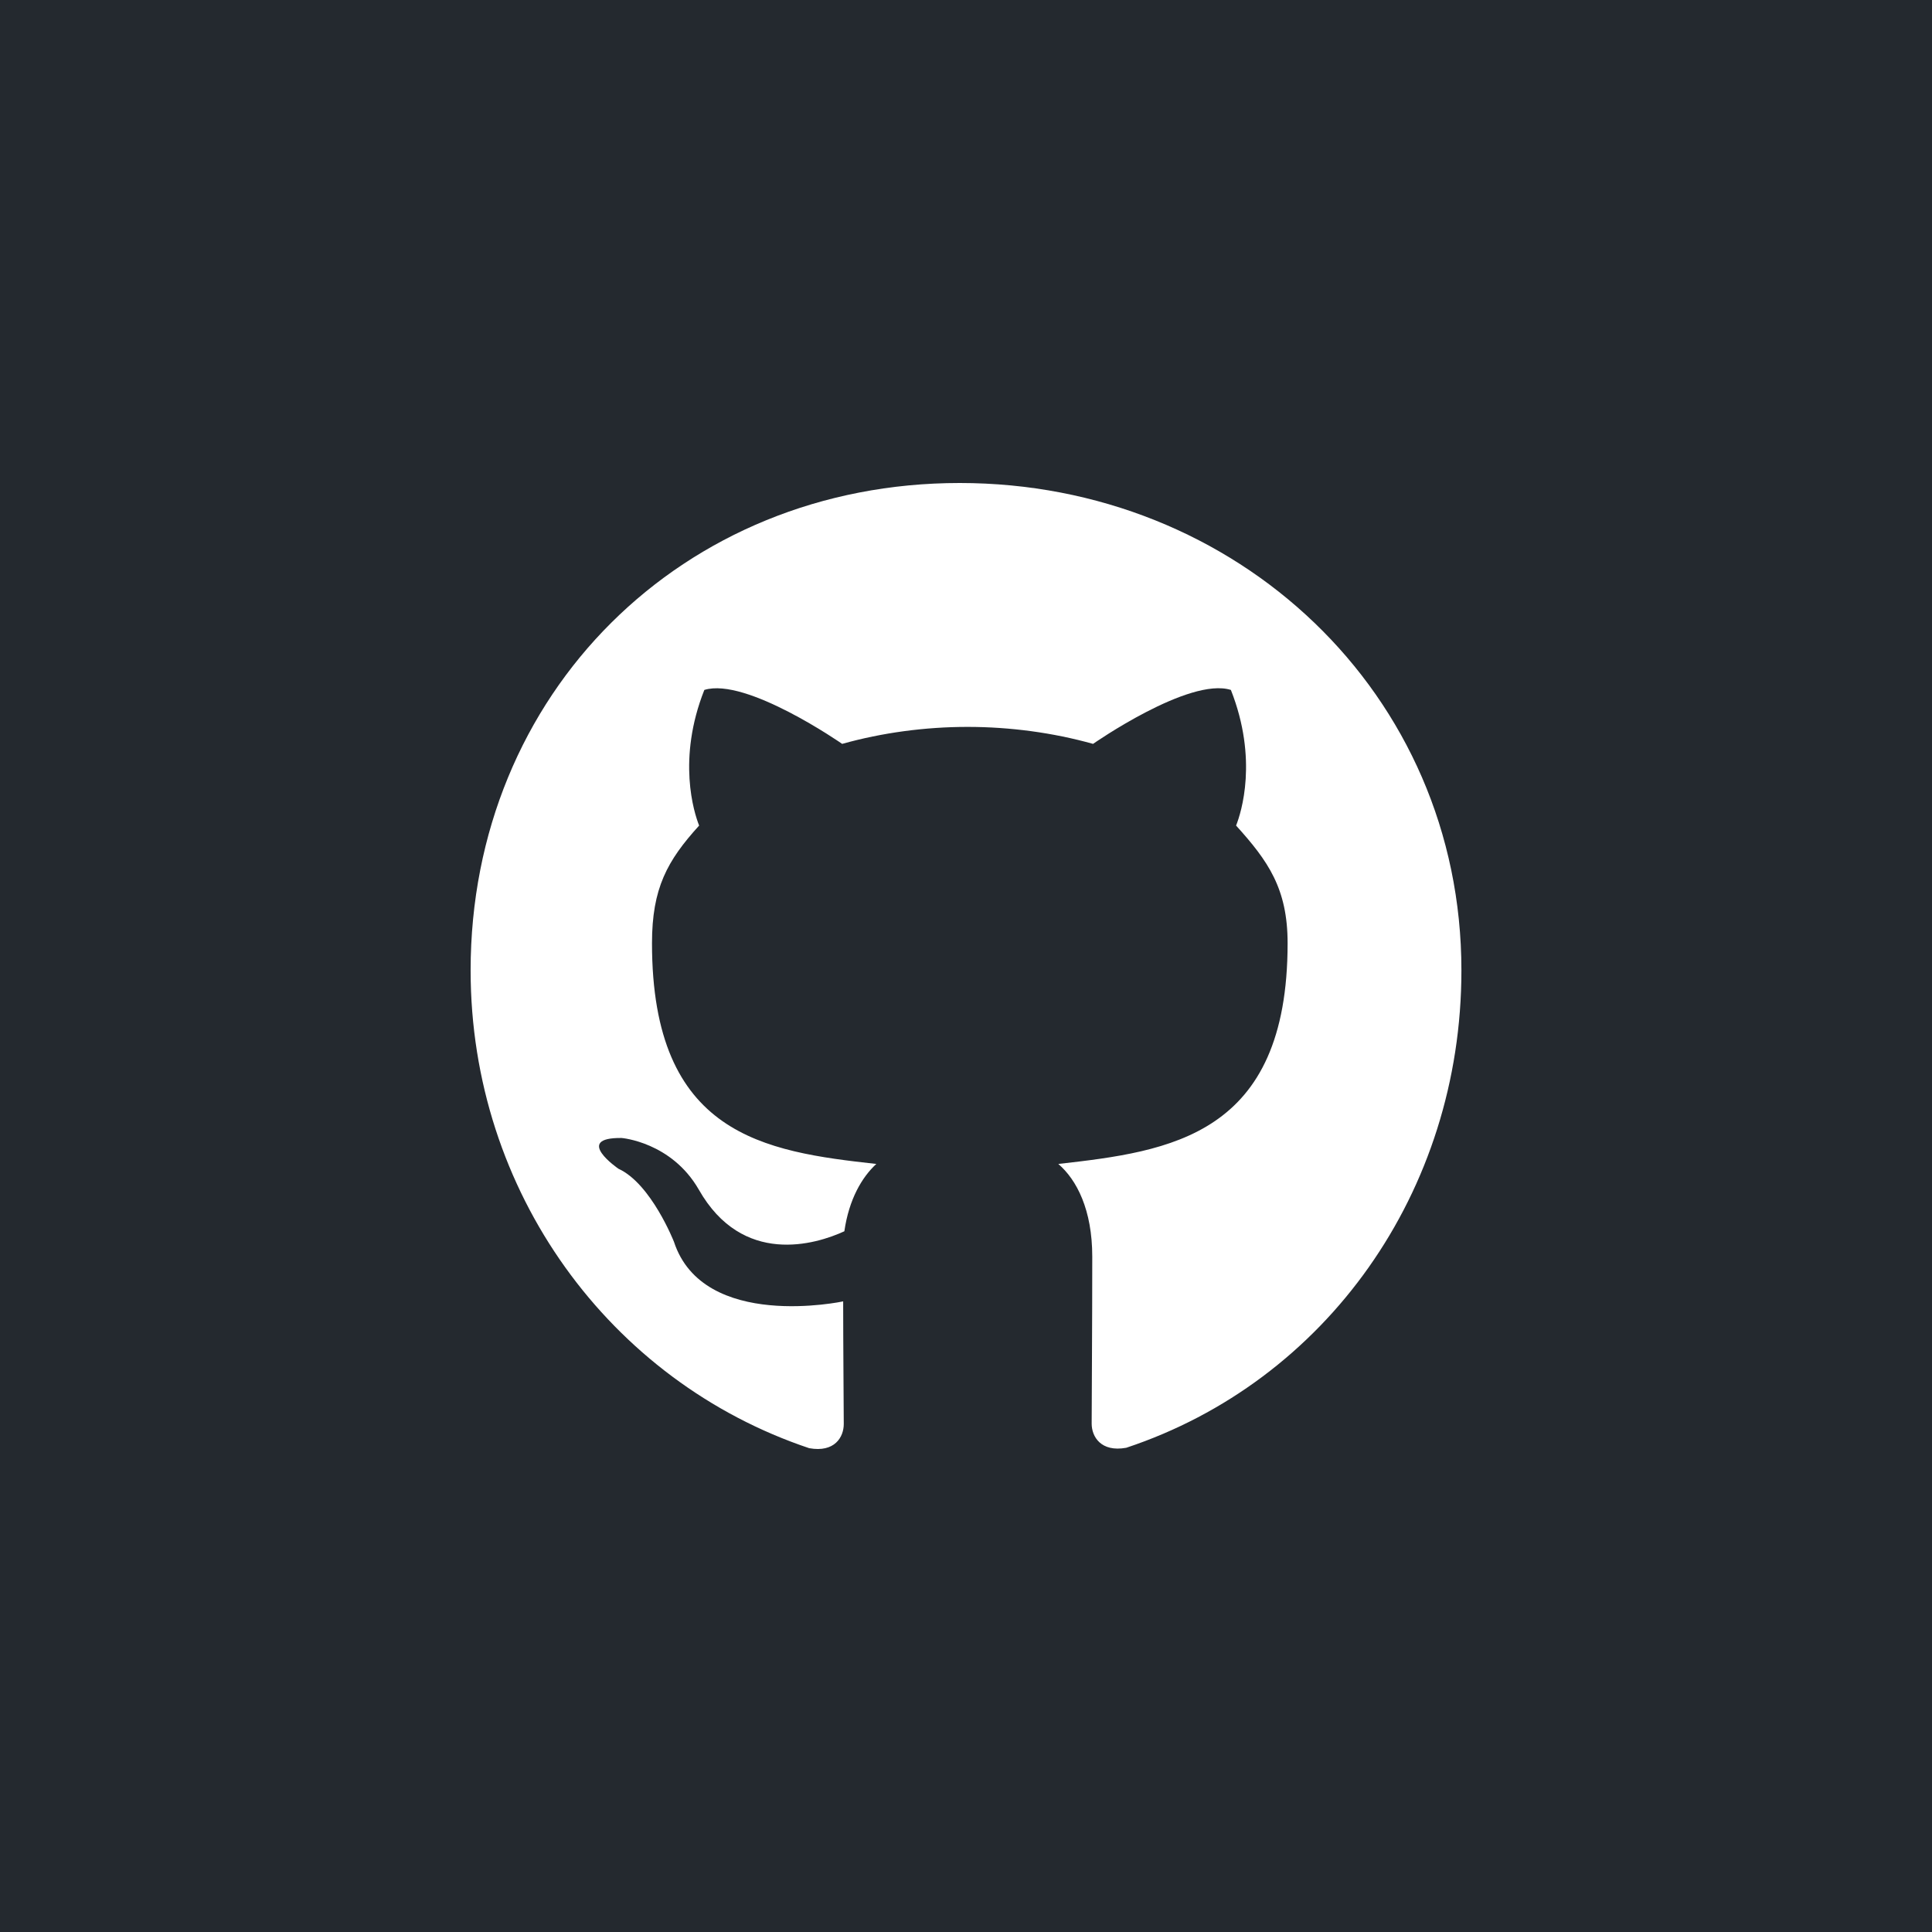 <?xml version="1.0" encoding="UTF-8" standalone="no"?>
<!-- Created with Inkscape (http://www.inkscape.org/) -->

<svg
   width="100"
   height="100"
   viewBox="0 0 100 100"
   version="1.1"
   id="svg2635"
   inkscape:version="1.1.1 (3bf5ae0d25, 2021-09-20, custom)"
   sodipodi:docname="github.svg"
   inkscape:export-filename="/mnt/data/Desktop/KDE/mozicons/yt.png"
   inkscape:export-xdpi="96"
   inkscape:export-ydpi="96"
   xmlns:inkscape="http://www.inkscape.org/namespaces/inkscape"
   xmlns:sodipodi="http://sodipodi.sourceforge.net/DTD/sodipodi-0.dtd"
   xmlns="http://www.w3.org/2000/svg"
   xmlns:svg="http://www.w3.org/2000/svg"
   xmlns:rdf="http://www.w3.org/1999/02/22-rdf-syntax-ns#"
   xmlns:cc="http://creativecommons.org/ns#"
   xmlns:dc="http://purl.org/dc/elements/1.1/">
  <defs
     id="defs2629" />
  <sodipodi:namedview
     id="base"
     pagecolor="#ffffff"
     bordercolor="#666666"
     borderopacity="1.0"
     inkscape:pageopacity="0.0"
     inkscape:pageshadow="2"
     inkscape:zoom="5.6568542"
     inkscape:cx="46.138718"
     inkscape:cy="43.840621"
     inkscape:document-units="px"
     inkscape:current-layer="layer1"
     inkscape:pagecheckerboard="true"
     showgrid="false"
     units="px"
     width="500px"
     borderlayer="true"
     inkscape:window-width="1920"
     inkscape:window-height="1029"
     inkscape:window-x="0"
     inkscape:window-y="0"
     inkscape:window-maximized="1"
     inkscape:lockguides="true"
     inkscape:snap-global="false"
     inkscape:snap-bbox="true"
     inkscape:bbox-paths="true"
     inkscape:bbox-nodes="false"
     inkscape:snap-bbox-edge-midpoints="false"
     inkscape:snap-bbox-midpoints="false"
     inkscape:object-paths="true"
     inkscape:snap-intersection-paths="true"
     inkscape:snap-smooth-nodes="true"
     inkscape:snap-midpoints="true" />
  <g
     inkscape:label="Layer 1"
     inkscape:groupmode="layer"
     id="layer1">
    <rect
       style="fill:#24292f;fill-opacity:1;stroke-width:21.287;stroke-linecap:round;stroke-linejoin:round"
       id="rect853"
       width="100"
       height="100"
       x="0"
       y="0"
       inkscape:label="bg" />
    <path
       d="m 49.669,25 c -14.34,0 -25.31,10.887 -25.31,25.227 0,11.466 7.217,21.278 17.525,24.731 1.323,0.238 1.789,-0.579 1.789,-1.251 0,-0.641 -0.031,-4.177 -0.031,-6.348 0,0 -7.237,1.551 -8.757,-3.081 0,0 -1.179,-3.009 -2.874,-3.784 0,0 -2.368,-1.623 0.165,-1.592 0,0 2.574,0.207 3.991,2.667 2.264,3.991 6.059,2.843 7.537,2.161 0.238,-1.654 0.91,-2.802 1.654,-3.484 -5.779,-0.641 -11.611,-1.478 -11.611,-11.425 0,-2.843 0.786,-4.27 2.44,-6.09 -0.269,-0.672 -1.148,-3.443 0.269,-7.02 2.161,-0.672 7.134,2.792 7.134,2.792 2.068,-0.579 4.291,-0.879 6.493,-0.879 2.202,0 4.425,0.3 6.493,0.879 0,0 4.973,-3.474 7.134,-2.792 1.416,3.588 0.538,6.348 0.269,7.02 1.654,1.83 2.667,3.257 2.667,6.09 0,9.977 -6.09,10.773 -11.869,11.425 0.951,0.817 1.758,2.368 1.758,4.797 0,3.484 -0.031,7.796 -0.031,8.643 0,0.672 0.476,1.489 1.789,1.251 10.339,-3.433 17.349,-13.244 17.349,-24.71 0,-14.34 -11.631,-25.227 -25.971,-25.227 z"
       id="path938"
       style="fill:#ffffff;fill-opacity:1;stroke-width:0.103"
       sodipodi:nodetypes="sscscccccccscccscccscsscsss" />
  </g>
</svg>
